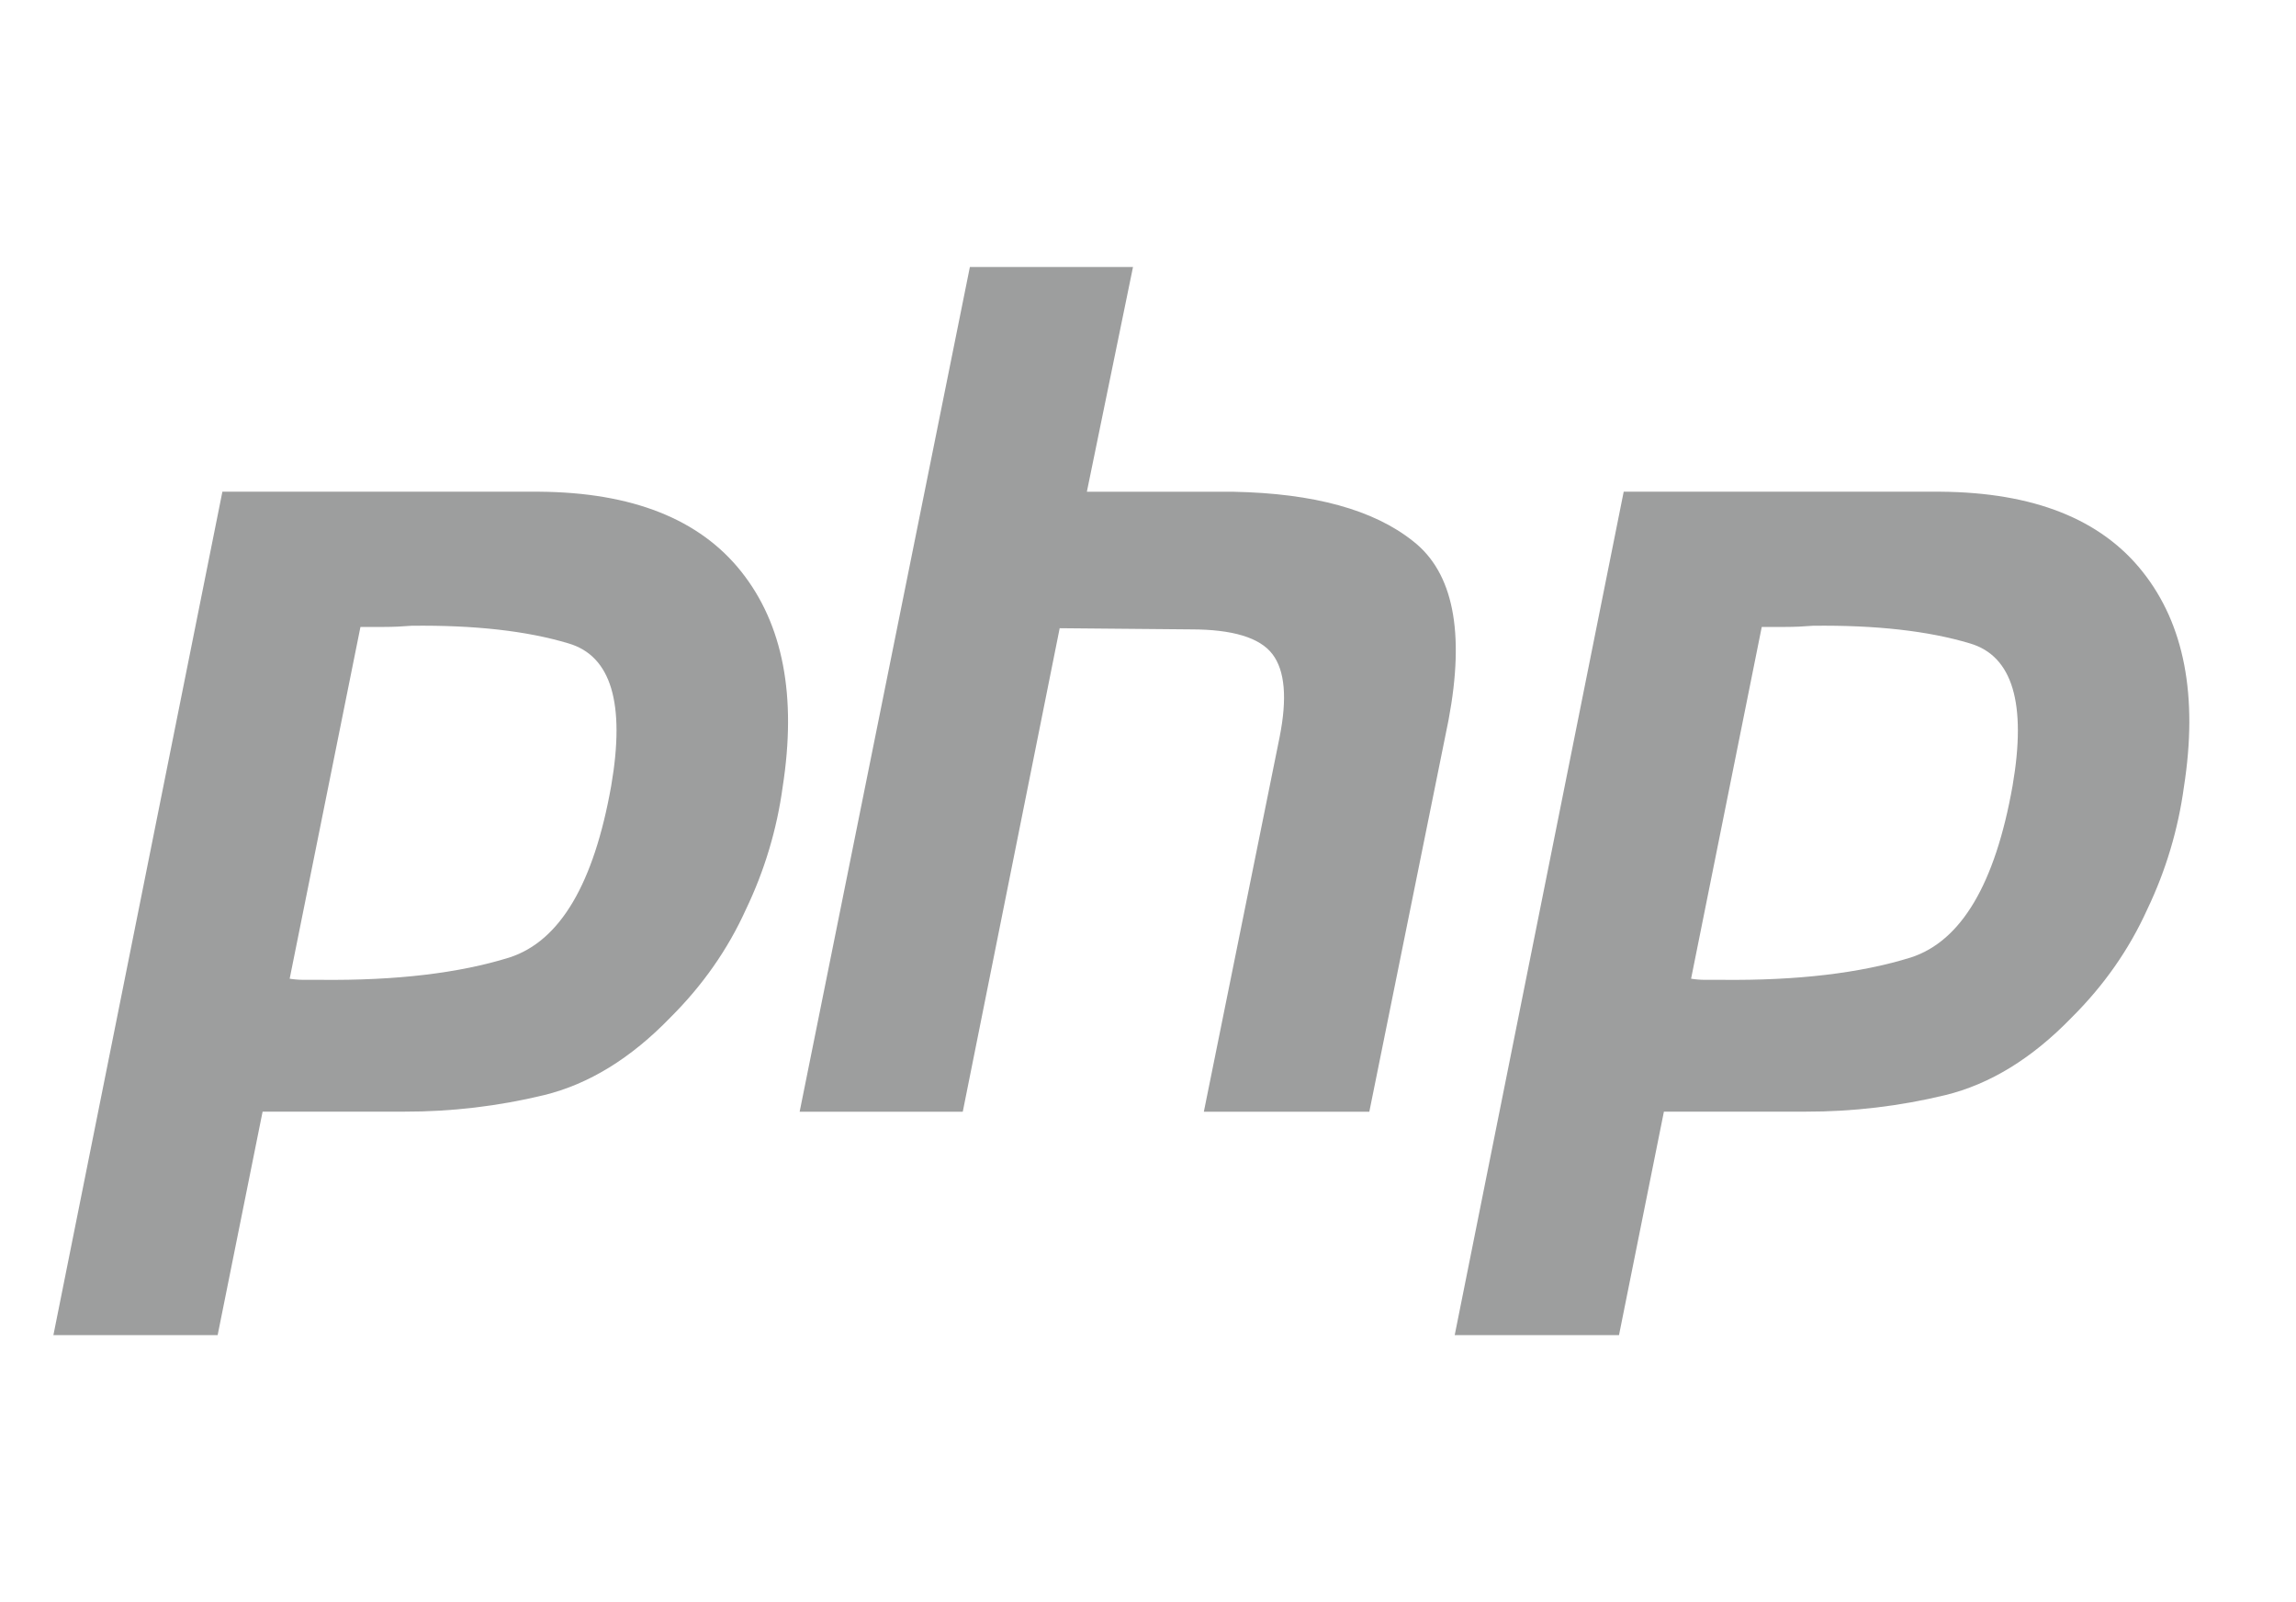 <svg width="43" height="30" viewBox="0 0 43 30" fill="none" xmlns="http://www.w3.org/2000/svg">
<path d="M4.165 9.207H10.098C11.839 9.22 13.101 9.719 13.883 10.704C14.665 11.688 14.923 13.032 14.658 14.734C14.55 15.529 14.318 16.302 13.971 17.026C13.632 17.776 13.159 18.451 12.555 19.052C11.817 19.815 11.028 20.301 10.187 20.506C9.331 20.713 8.454 20.817 7.574 20.815H4.918L4.076 25H1L4.165 9.207ZM6.755 11.717L5.425 18.326C5.514 18.34 5.603 18.347 5.692 18.347H6.002C7.418 18.362 8.599 18.222 9.543 17.928C10.488 17.621 11.122 16.548 11.447 14.713C11.712 13.171 11.447 12.283 10.649 12.048C9.868 11.813 8.887 11.703 7.705 11.717C7.536 11.731 7.366 11.739 7.197 11.739H6.732L6.755 11.717ZM18.164 5H21.219L20.355 9.208H23.1C24.605 9.237 25.727 9.545 26.464 10.133C27.217 10.72 27.439 11.835 27.129 13.48L25.645 20.816H22.546L23.963 13.811C24.11 13.077 24.066 12.556 23.83 12.248C23.594 11.939 23.085 11.785 22.303 11.785L19.846 11.763L18.031 20.816H14.976L18.164 5ZM30.409 9.207H36.341C38.082 9.22 39.345 9.719 40.126 10.704C40.909 11.688 41.167 13.032 40.901 14.734C40.793 15.529 40.562 16.302 40.215 17.026C39.876 17.776 39.404 18.451 38.799 19.052C38.061 19.815 37.271 20.301 36.43 20.506C35.574 20.713 34.697 20.817 33.817 20.815H31.162L30.321 25H27.244L30.409 9.207ZM32.999 11.717L31.671 18.326C31.759 18.34 31.848 18.347 31.937 18.347H32.247C33.663 18.362 34.843 18.222 35.788 17.928C36.732 17.621 37.367 16.548 37.692 14.713C37.957 13.171 37.692 12.283 36.895 12.048C36.113 11.813 35.132 11.703 33.951 11.717C33.782 11.731 33.612 11.739 33.442 11.739H32.977L32.999 11.717Z" fill="#9D9E9E"/>
</svg>
